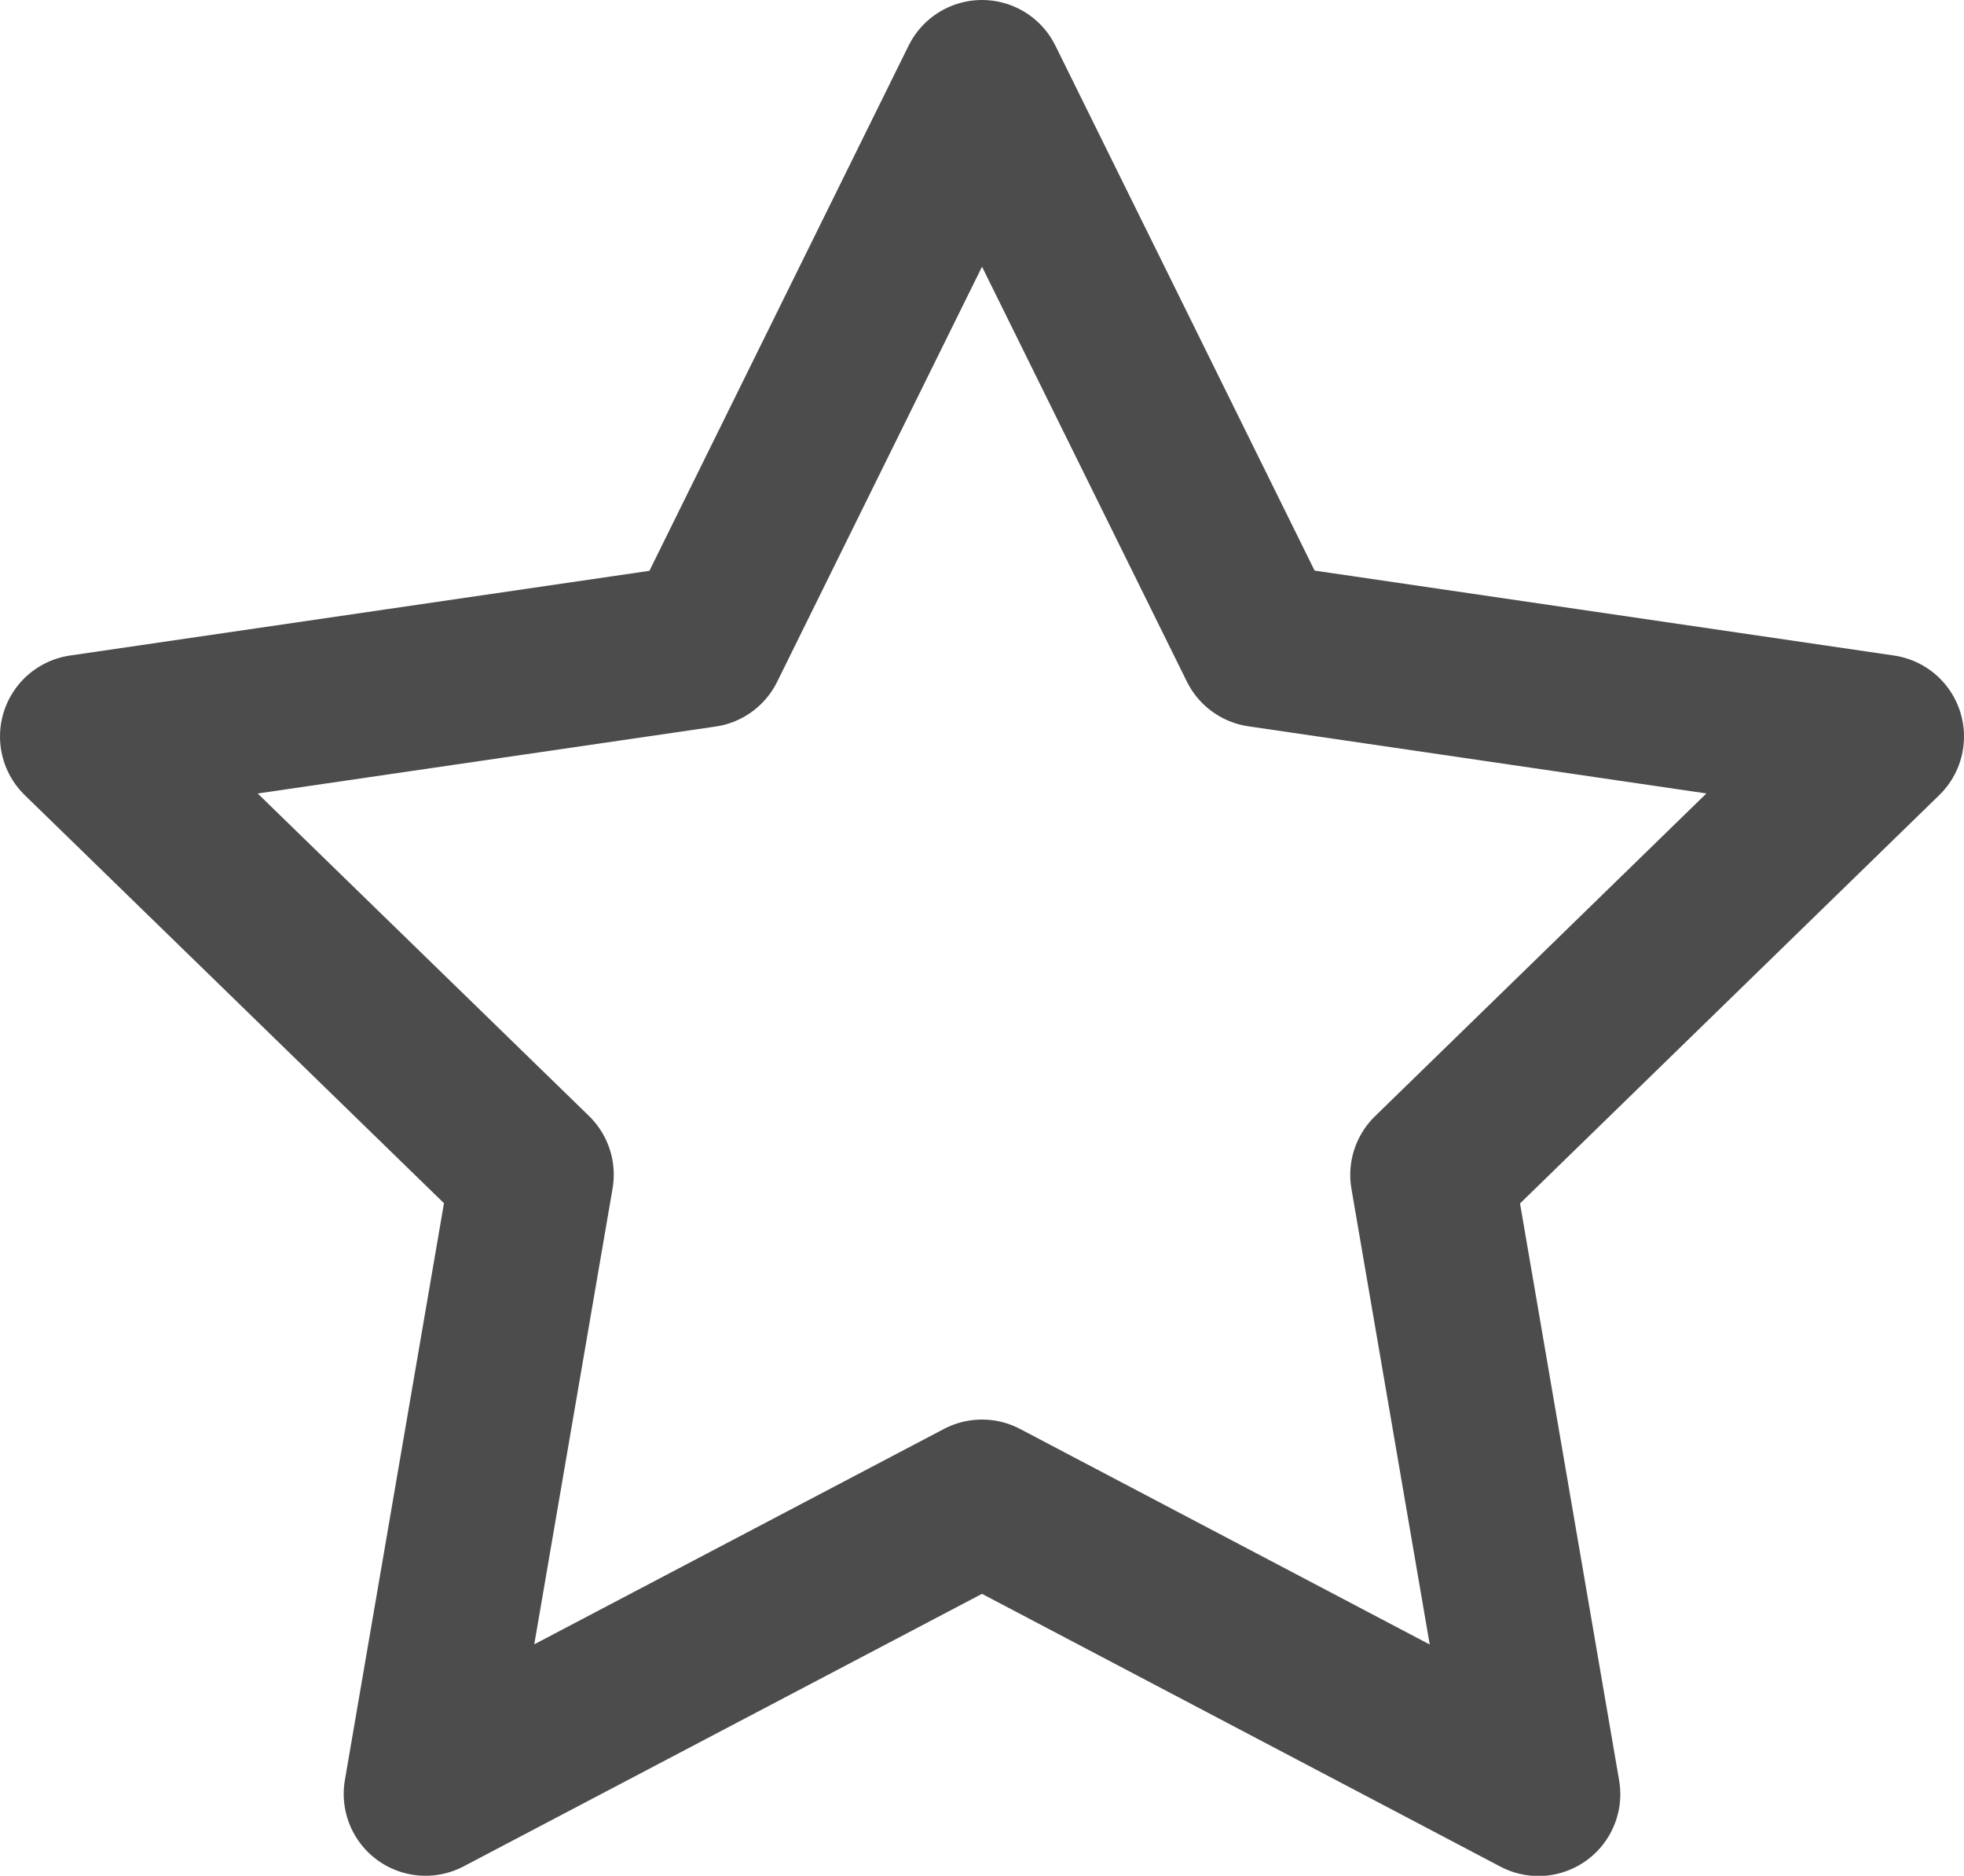 <svg xmlns="http://www.w3.org/2000/svg" width="24" height="22.922" viewBox="0 0 24 22.922">
    <path data-name="Icon feather-star" d="m14 3 3.4 6.886L25 11l-5.5 5.357 1.3 7.568-6.8-3.578-6.8 3.575 1.3-7.568L3 11l7.6-1.111z" transform="translate(-2 -2)" style="fill:none;stroke:#4c4c4c;stroke-linecap:round;stroke-linejoin:round;stroke-width:2px"/>
</svg>
